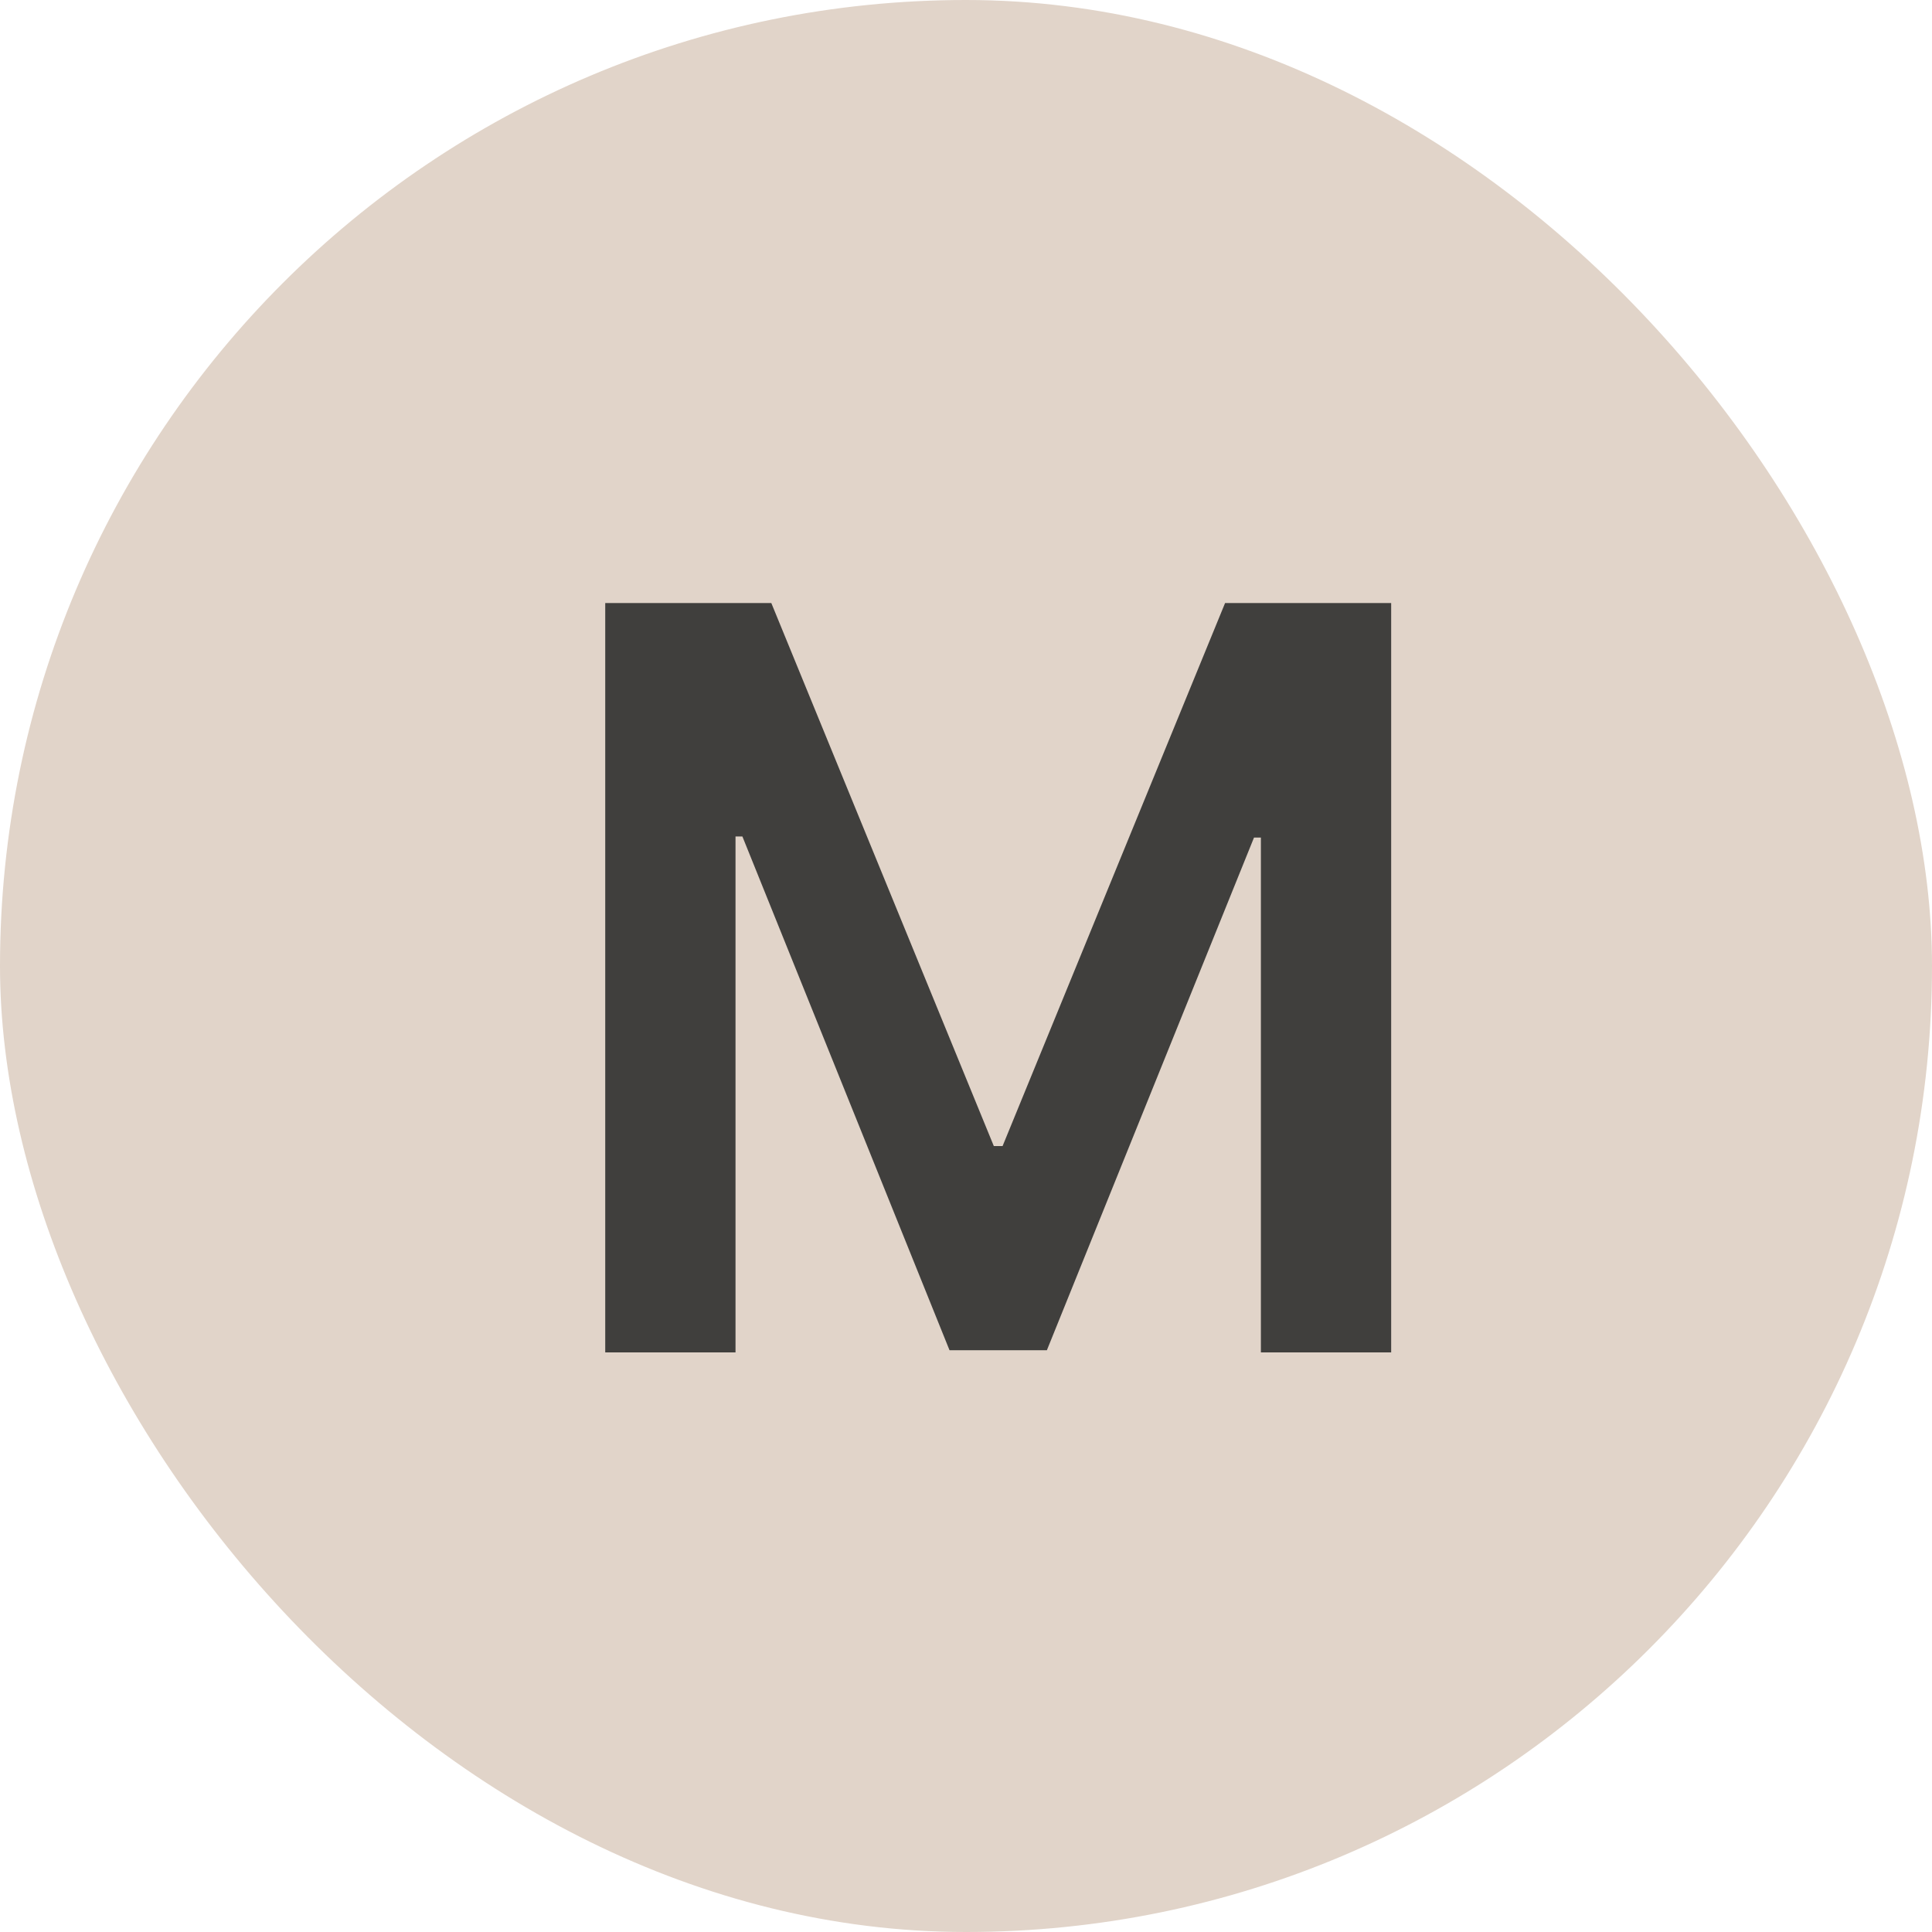 <svg width="30" height="30" viewBox="0 0 30 30" fill="none" xmlns="http://www.w3.org/2000/svg">
<rect width="30" height="30" rx="15" fill="#E1D4C9"/>
<path d="M9.398 9.364H11.977L15.432 17.796H15.568L19.023 9.364H21.602V21H19.579V13.006H19.472L16.256 20.966H14.744L11.528 12.989H11.421V21H9.398V9.364Z" fill="#403F3D"/>
</svg>
